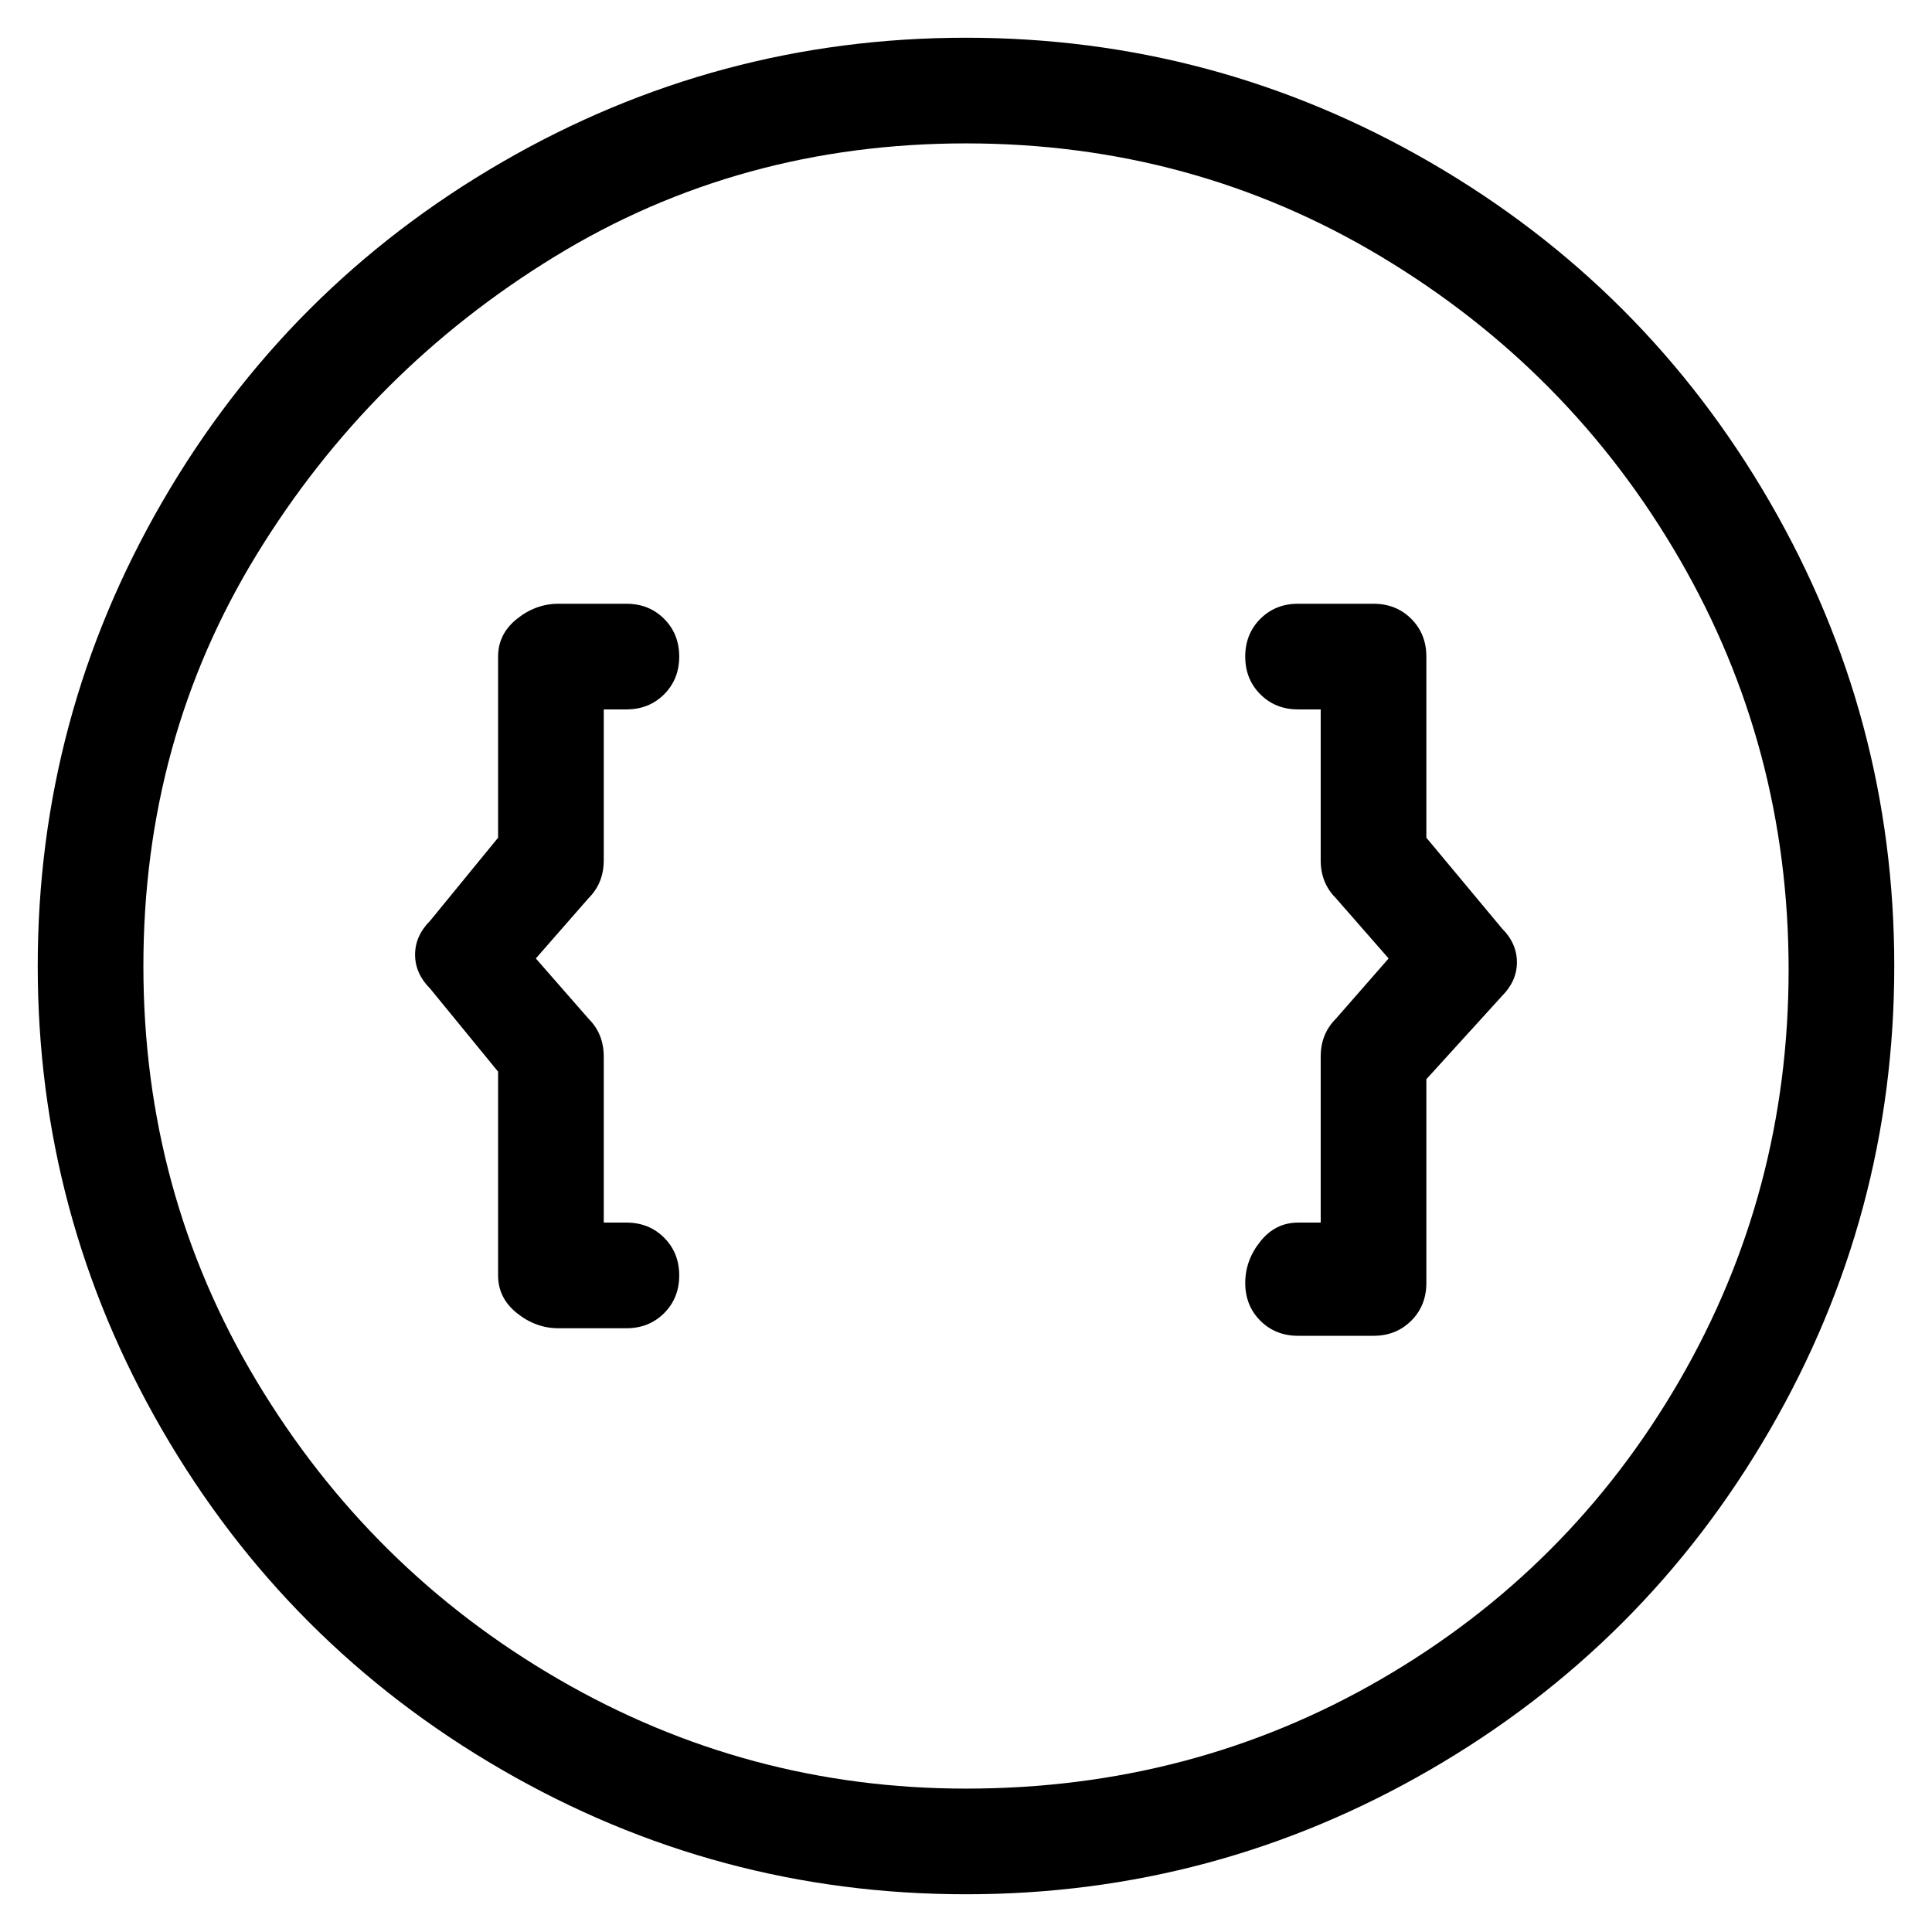 <svg viewBox="0 0 256 256" xmlns="http://www.w3.org/2000/svg">
  <path transform="scale(1, -1) translate(0, -256)" fill="currentColor" d="M83 94h-3v22q0 3 -2 5l-7 8l7 8q2 2 2 5v20h3q3 0 5 2t2 5t-2 5t-5 2h-9q-3 0 -5.5 -2t-2.5 -5v-24l-9 -11q-2 -2 -2 -4.5t2 -4.5l9 -11v-27q0 -3 2.5 -5t5.5 -2h9q3 0 5 2t2 5t-2 5t-5 2zM189 145v24q0 3 -2 5t-5 2h-10q-3 0 -5 -2t-2 -5t2 -5t5 -2h3v-20q0 -3 2 -5 l7 -8l-7 -8q-2 -2 -2 -5v-22h-3q-3 0 -5 -2.5t-2 -5.5t2 -5t5 -2h10q3 0 5 2t2 5v27l10 11q2 2 2 4.5t-2 4.5zM128 251q-33 0 -61.5 -16.5t-45 -45t-16.5 -61.5t16.5 -61.5t45 -45t61.5 -16.5t61.5 16.5t45 45t16.5 61.5t-16.5 61.5t-45 45t-61.5 16.5zM128 19 q-29 0 -54 14.5t-40 39.5t-15 55t15 54.5t39.5 39.5t54.5 15t55 -15t39.5 -40t14.5 -54.5t-14.5 -54.5t-39.5 -39.5t-55 -14.5z" />
</svg>